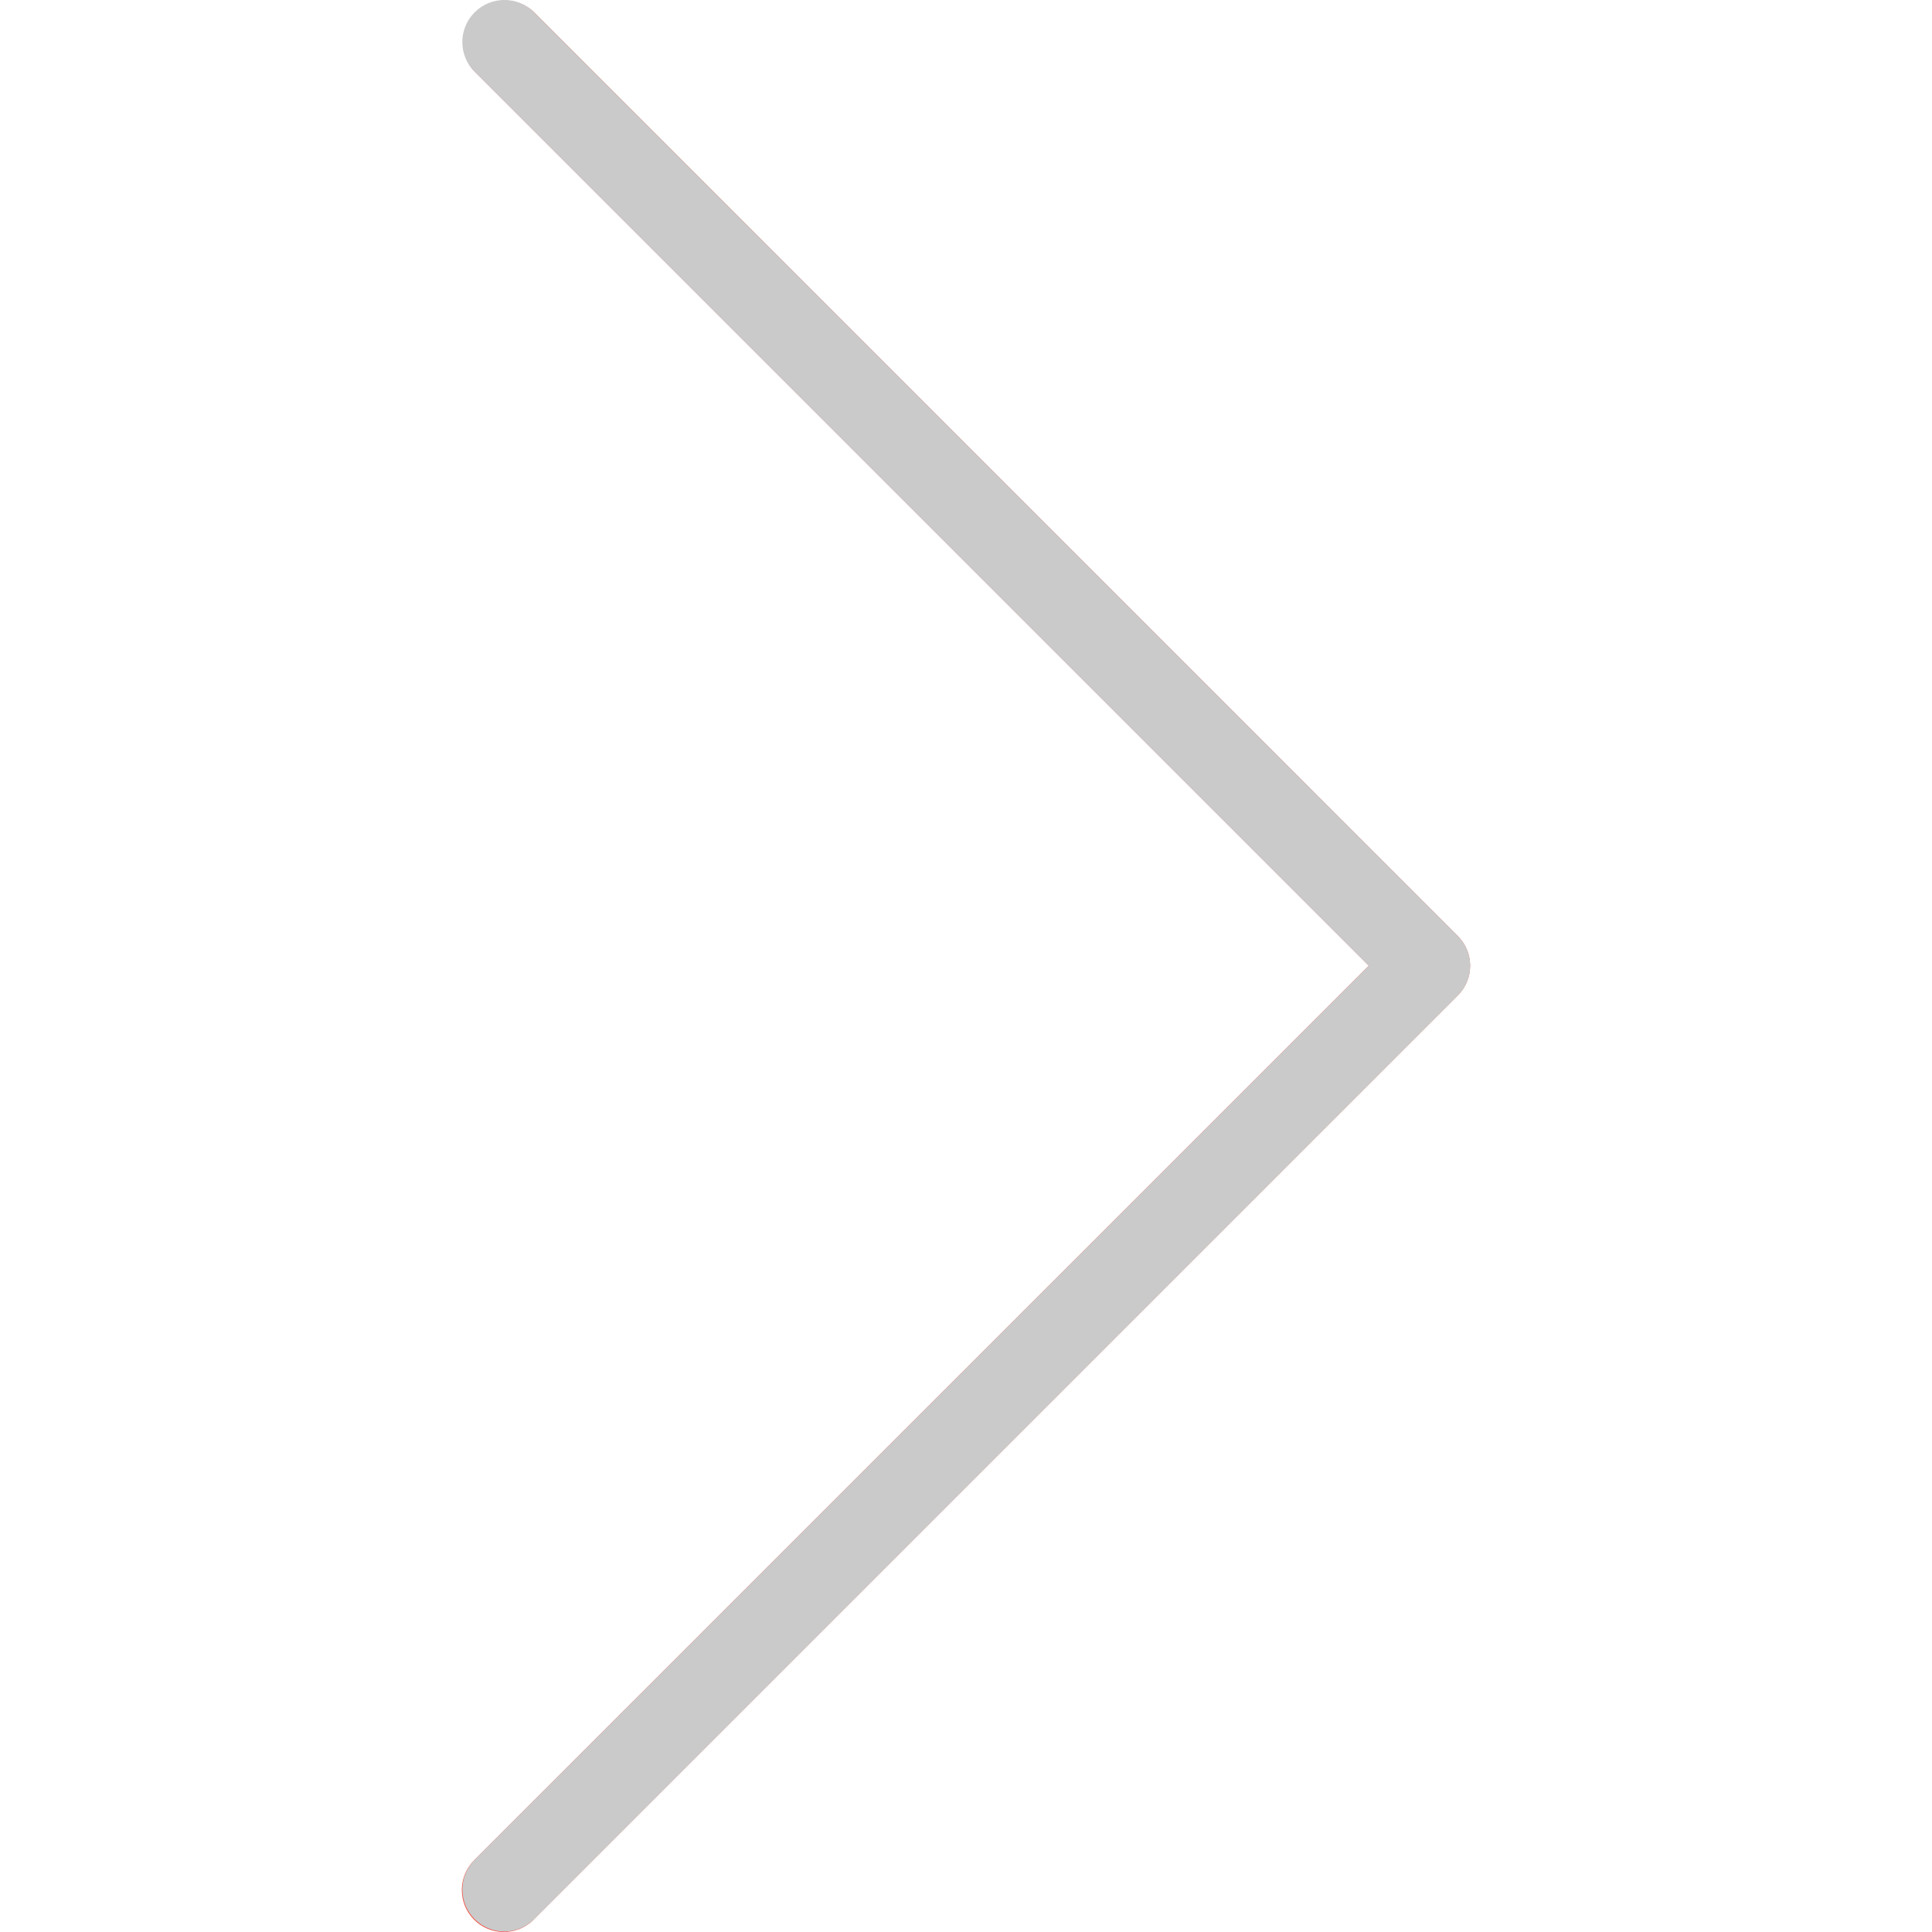 <svg width="22" height="22" viewBox="0 0 22 22" fill="none" xmlns="http://www.w3.org/2000/svg">
<g clip-path="url(#clip0)">
<path d="M6.082 0.14C5.892 -0.043 5.59 -0.038 5.406 0.152C5.227 0.337 5.227 0.631 5.406 0.816L15.587 10.997L5.405 21.178C5.215 21.361 5.21 21.664 5.393 21.854C5.577 22.044 5.88 22.049 6.07 21.866C6.074 21.862 6.077 21.858 6.081 21.854L16.6 11.335C16.787 11.148 16.787 10.846 16.6 10.659L6.082 0.14Z" fill="#F44336"/>
<path d="M5.744 21.995C5.48 21.995 5.265 21.781 5.265 21.517C5.264 21.39 5.315 21.268 5.405 21.178L15.586 10.998L5.405 0.817C5.218 0.63 5.218 0.327 5.405 0.14C5.592 -0.047 5.895 -0.047 6.082 0.14L16.601 10.659C16.788 10.846 16.788 11.149 16.601 11.335L6.082 21.854C5.993 21.944 5.871 21.995 5.744 21.995Z" fill="#CACACA"/>
</g>
<defs>
<clipPath id="clip0">
<rect width="22" height="22" fill="white"/>
</clipPath>
</defs>
</svg>
